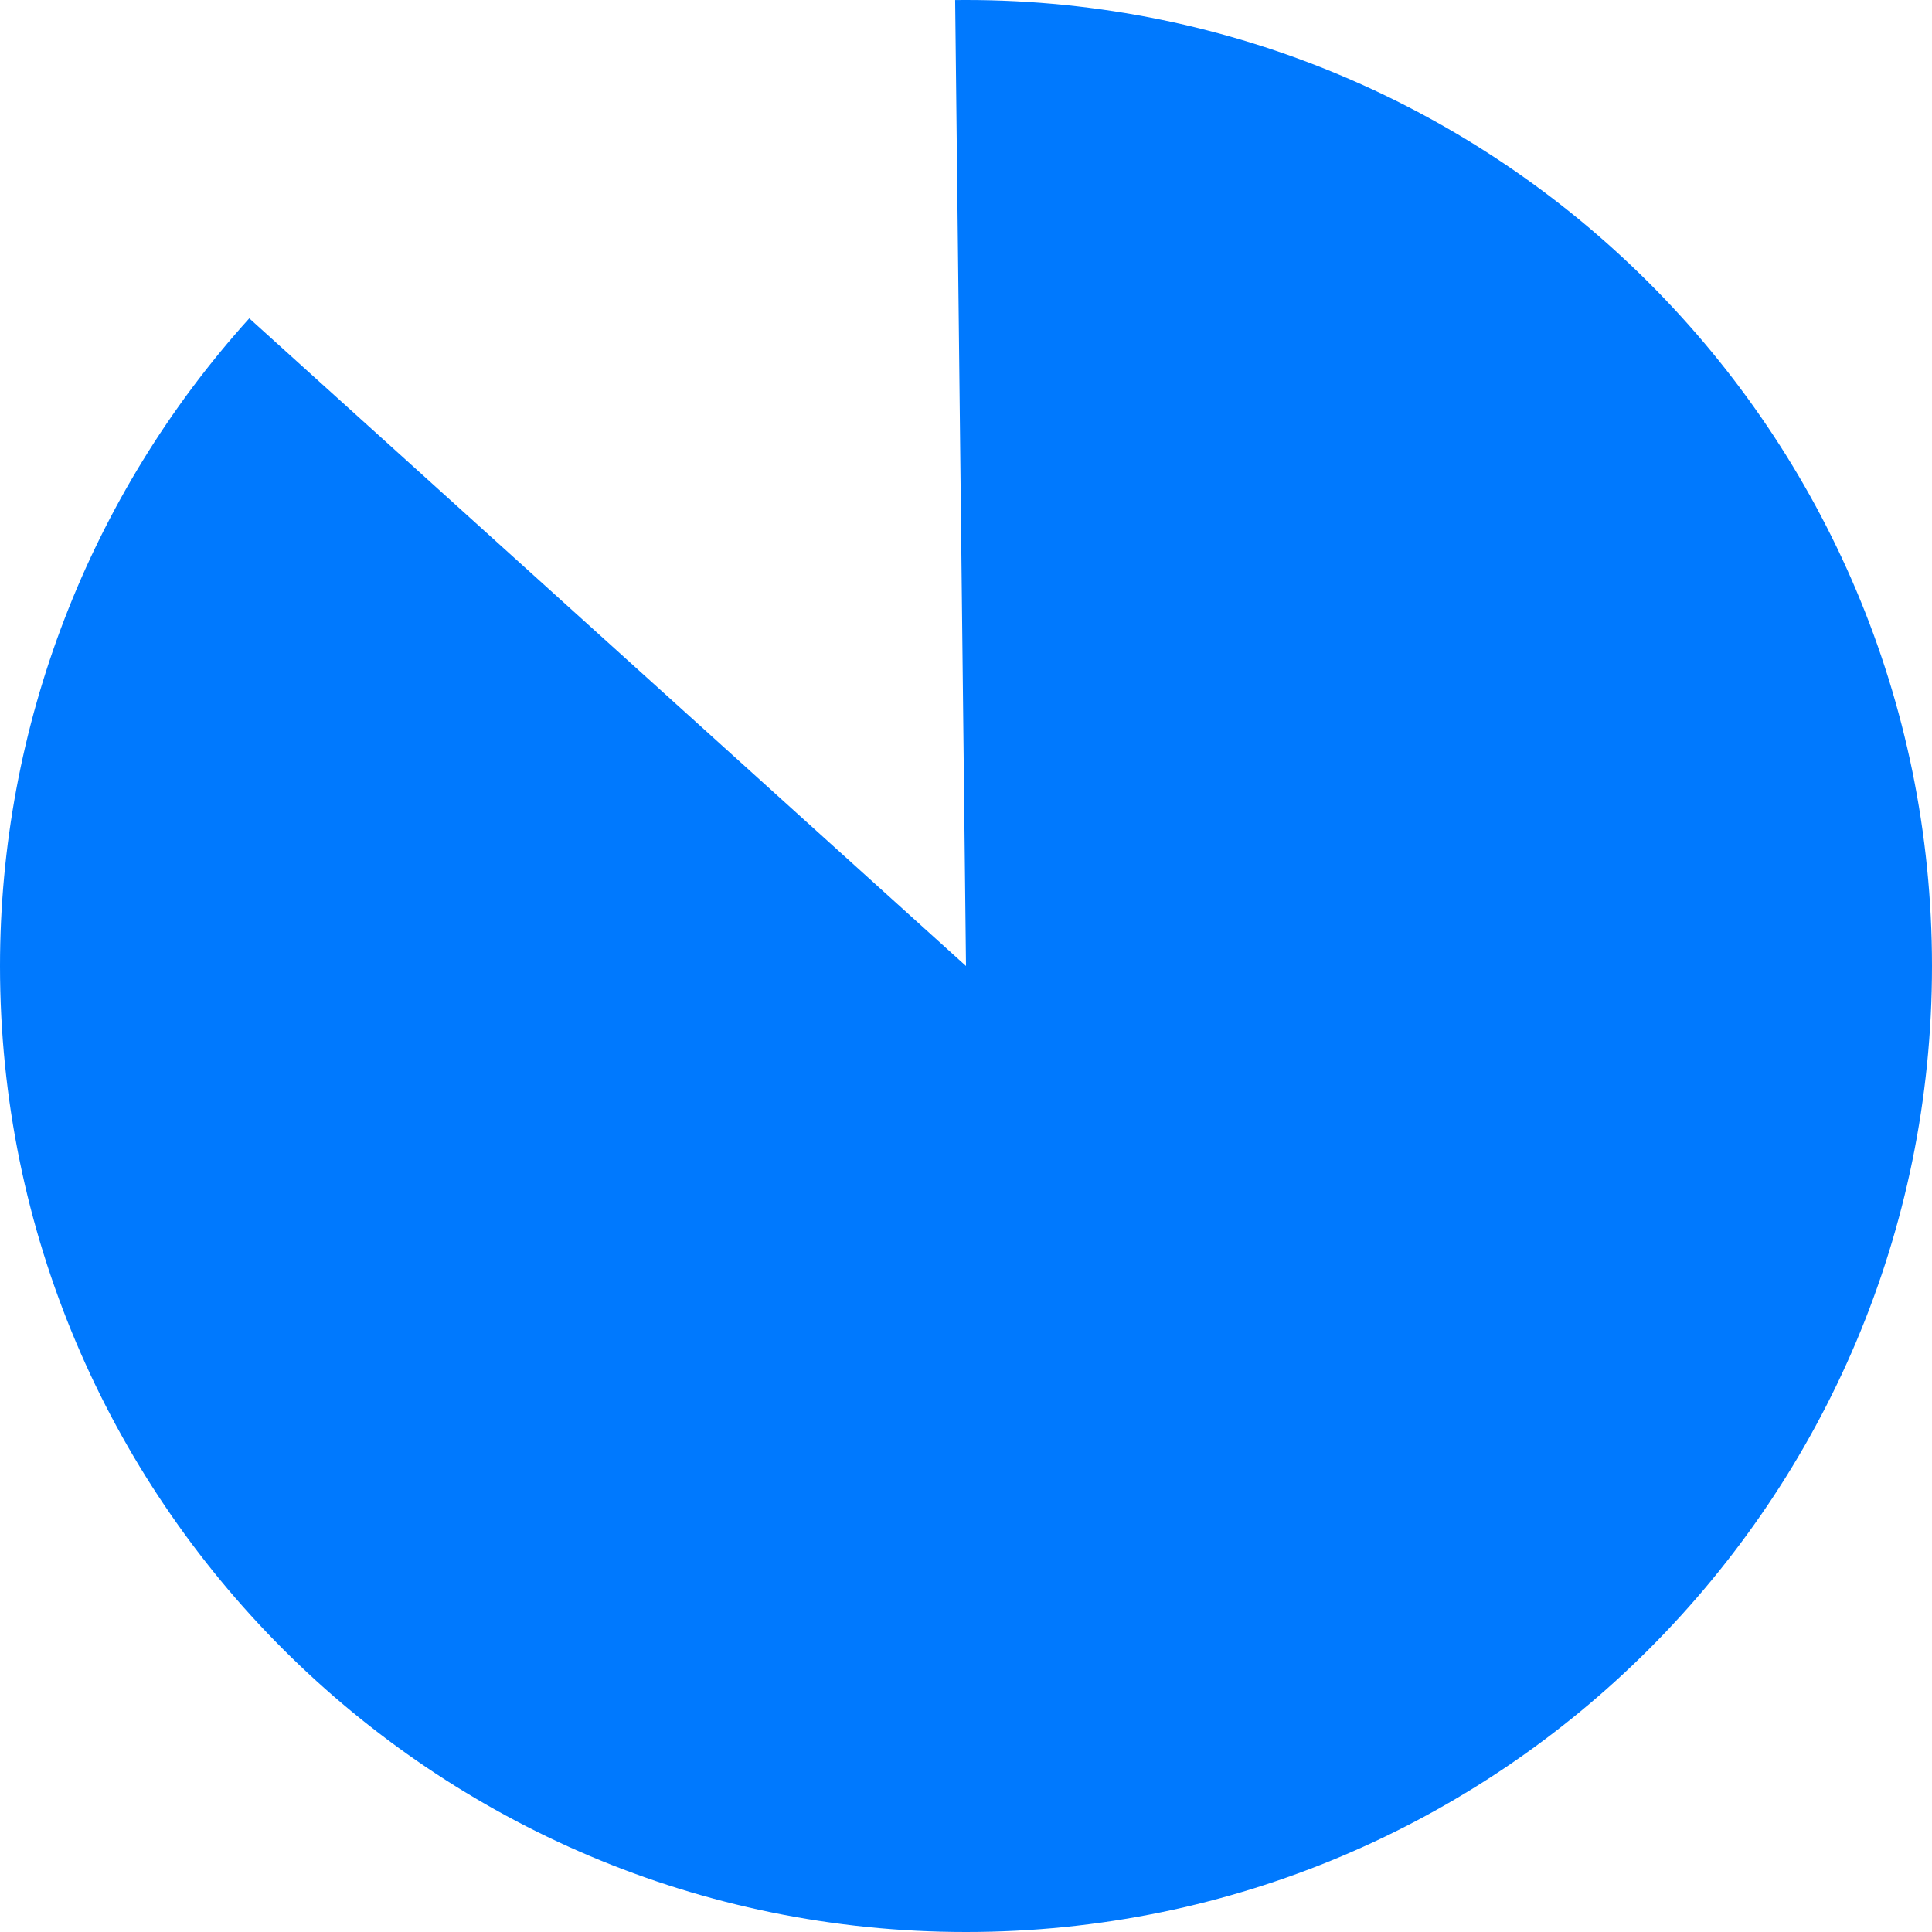 ﻿<?xml version="1.0" encoding="utf-8"?>
<svg version="1.1" xmlns:xlink="http://www.w3.org/1999/xlink" width="99px" height="99px" xmlns="http://www.w3.org/2000/svg">
  <g transform="matrix(1 0 0 1 -46 -1585 )">
    <path d="M 95.5 1585  C 122.838 1585  145 1607.162  145 1634.5  C 145 1661.838  122.838 1684  95.5 1684  C 68.162 1684  46 1661.838  46 1634.5  C 46 1622.237  50.552 1610.411  58.773 1601.313  L 95.5 1634.5  L 94.944 1585.003  C 95.129 1585.001  95.315 1585  95.5 1585  Z " fill-rule="nonzero" fill="#0079fe" stroke="none" />
  </g>
</svg>